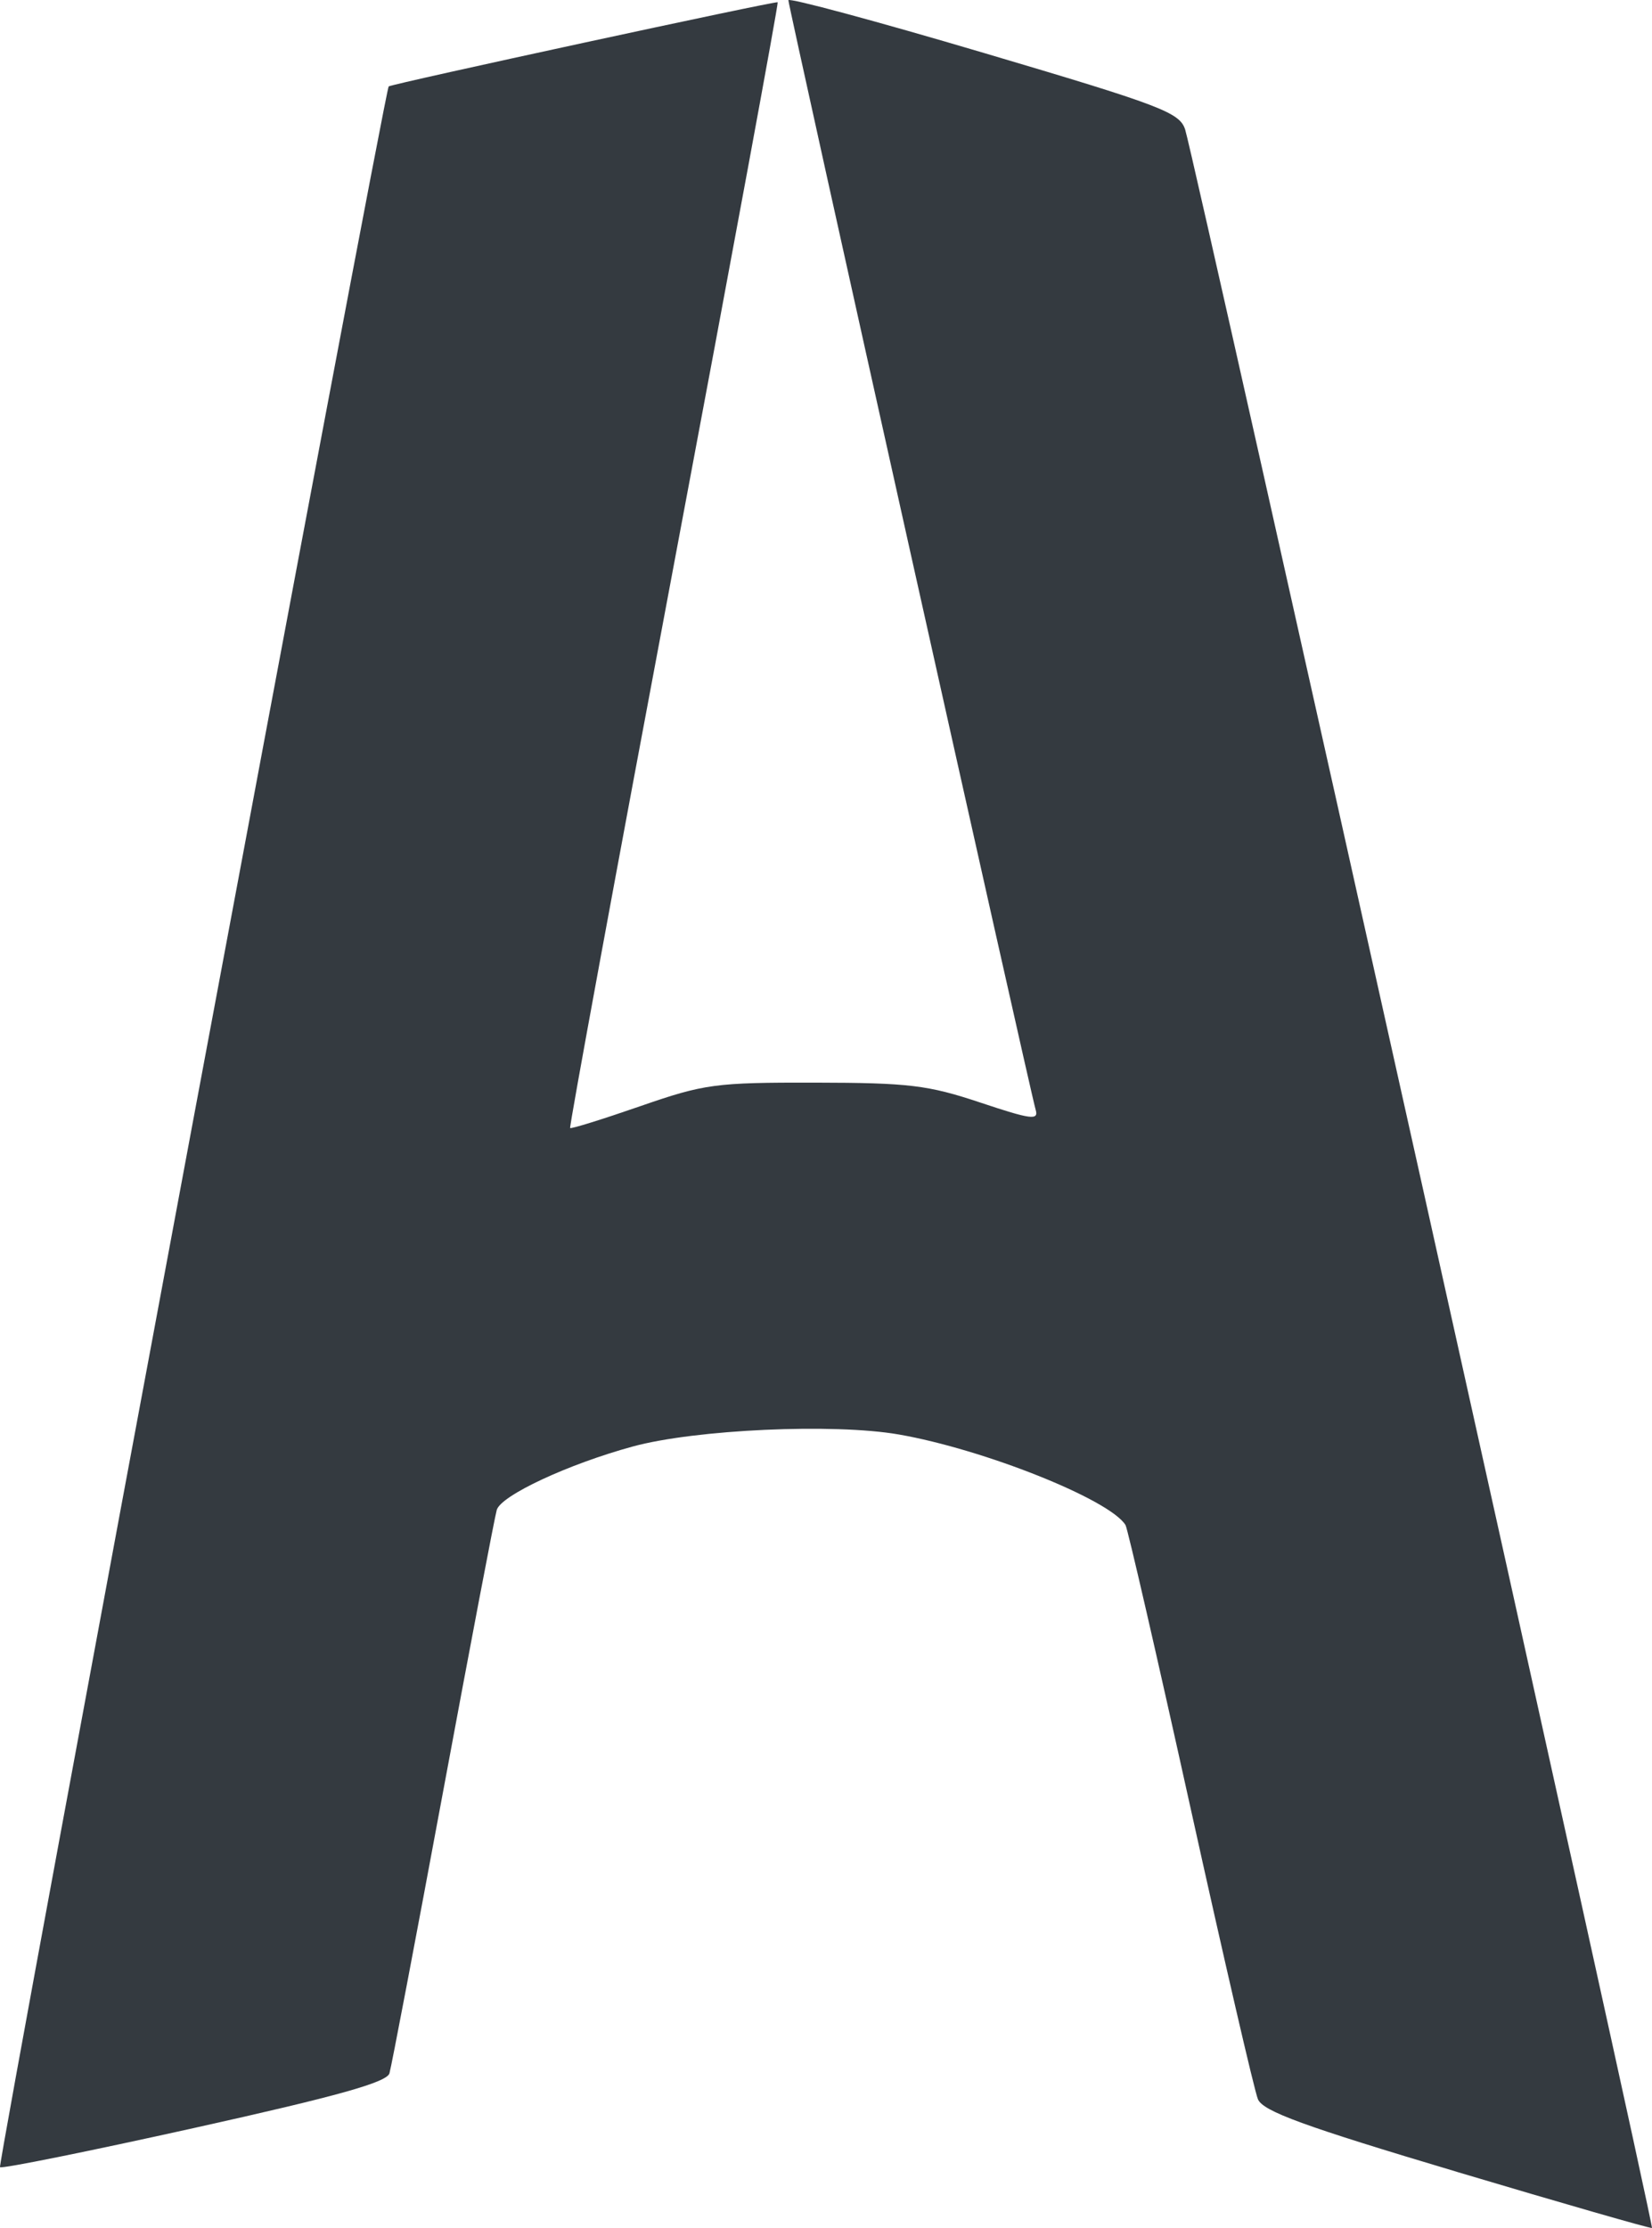 <?xml version="1.0" encoding="UTF-8" standalone="no"?>
<!-- Created with Inkscape (http://www.inkscape.org/) -->

<svg
   width="632.163"
   height="852.395"
   viewBox="0 0 167.26 225.529"
   version="1.1"
   id="svg1"
   xmlns="http://www.w3.org/2000/svg"
   xmlns:svg="http://www.w3.org/2000/svg">
  <defs
     id="defs1" />
  <g
     id="layer1"
     style="display:inline"
     transform="translate(269.631,452.631)">
    <path
       style="fill:#343a40;fill-opacity:1;stroke-width:0.768"
       d="m -122.108,-232.778 c -15.538,-4.634 -19.65,-6.135 -20.163,-7.358 -0.355,-0.845 -3.427,-14.124 -6.827,-29.508 -3.4,-15.384 -6.361,-28.261 -6.58,-28.615 -1.594,-2.58 -14.326,-7.663 -22.96,-9.166 -6.571,-1.144 -20.588,-0.51 -26.923,1.218 -6.543,1.785 -13.34,4.954 -13.774,6.421 -0.203,0.687 -2.65,13.525 -5.437,28.529 -2.787,15.004 -5.229,27.829 -5.428,28.501 -0.27,0.914 -5.237,2.305 -19.734,5.524 -10.655,2.366 -19.519,4.156 -19.697,3.979 -0.27,-0.27 38.969,-210.292 39.353,-210.629 0.296,-0.26 39.231,-8.682 39.386,-8.52 0.094,0.098 -4.64,25.737 -10.519,56.975 -5.879,31.238 -10.602,56.879 -10.494,56.981 0.108,0.102 3.308,-0.895 7.112,-2.214 6.481,-2.248 7.592,-2.398 17.674,-2.38 9.512,0.016 11.451,0.25 16.742,2.017 5.147,1.719 5.931,1.821 5.603,0.727 -0.546,-1.823 -25.035,-111.682 -25.035,-112.311 0,-0.288 8.899,2.111 19.776,5.33 17.973,5.319 19.832,6.026 20.395,7.754 0.92,2.828 47.517,212.249 47.264,212.421 -0.119,0.081 -9,-2.473 -19.735,-5.674 z"
       id="path29" />
  </g>
</svg>
